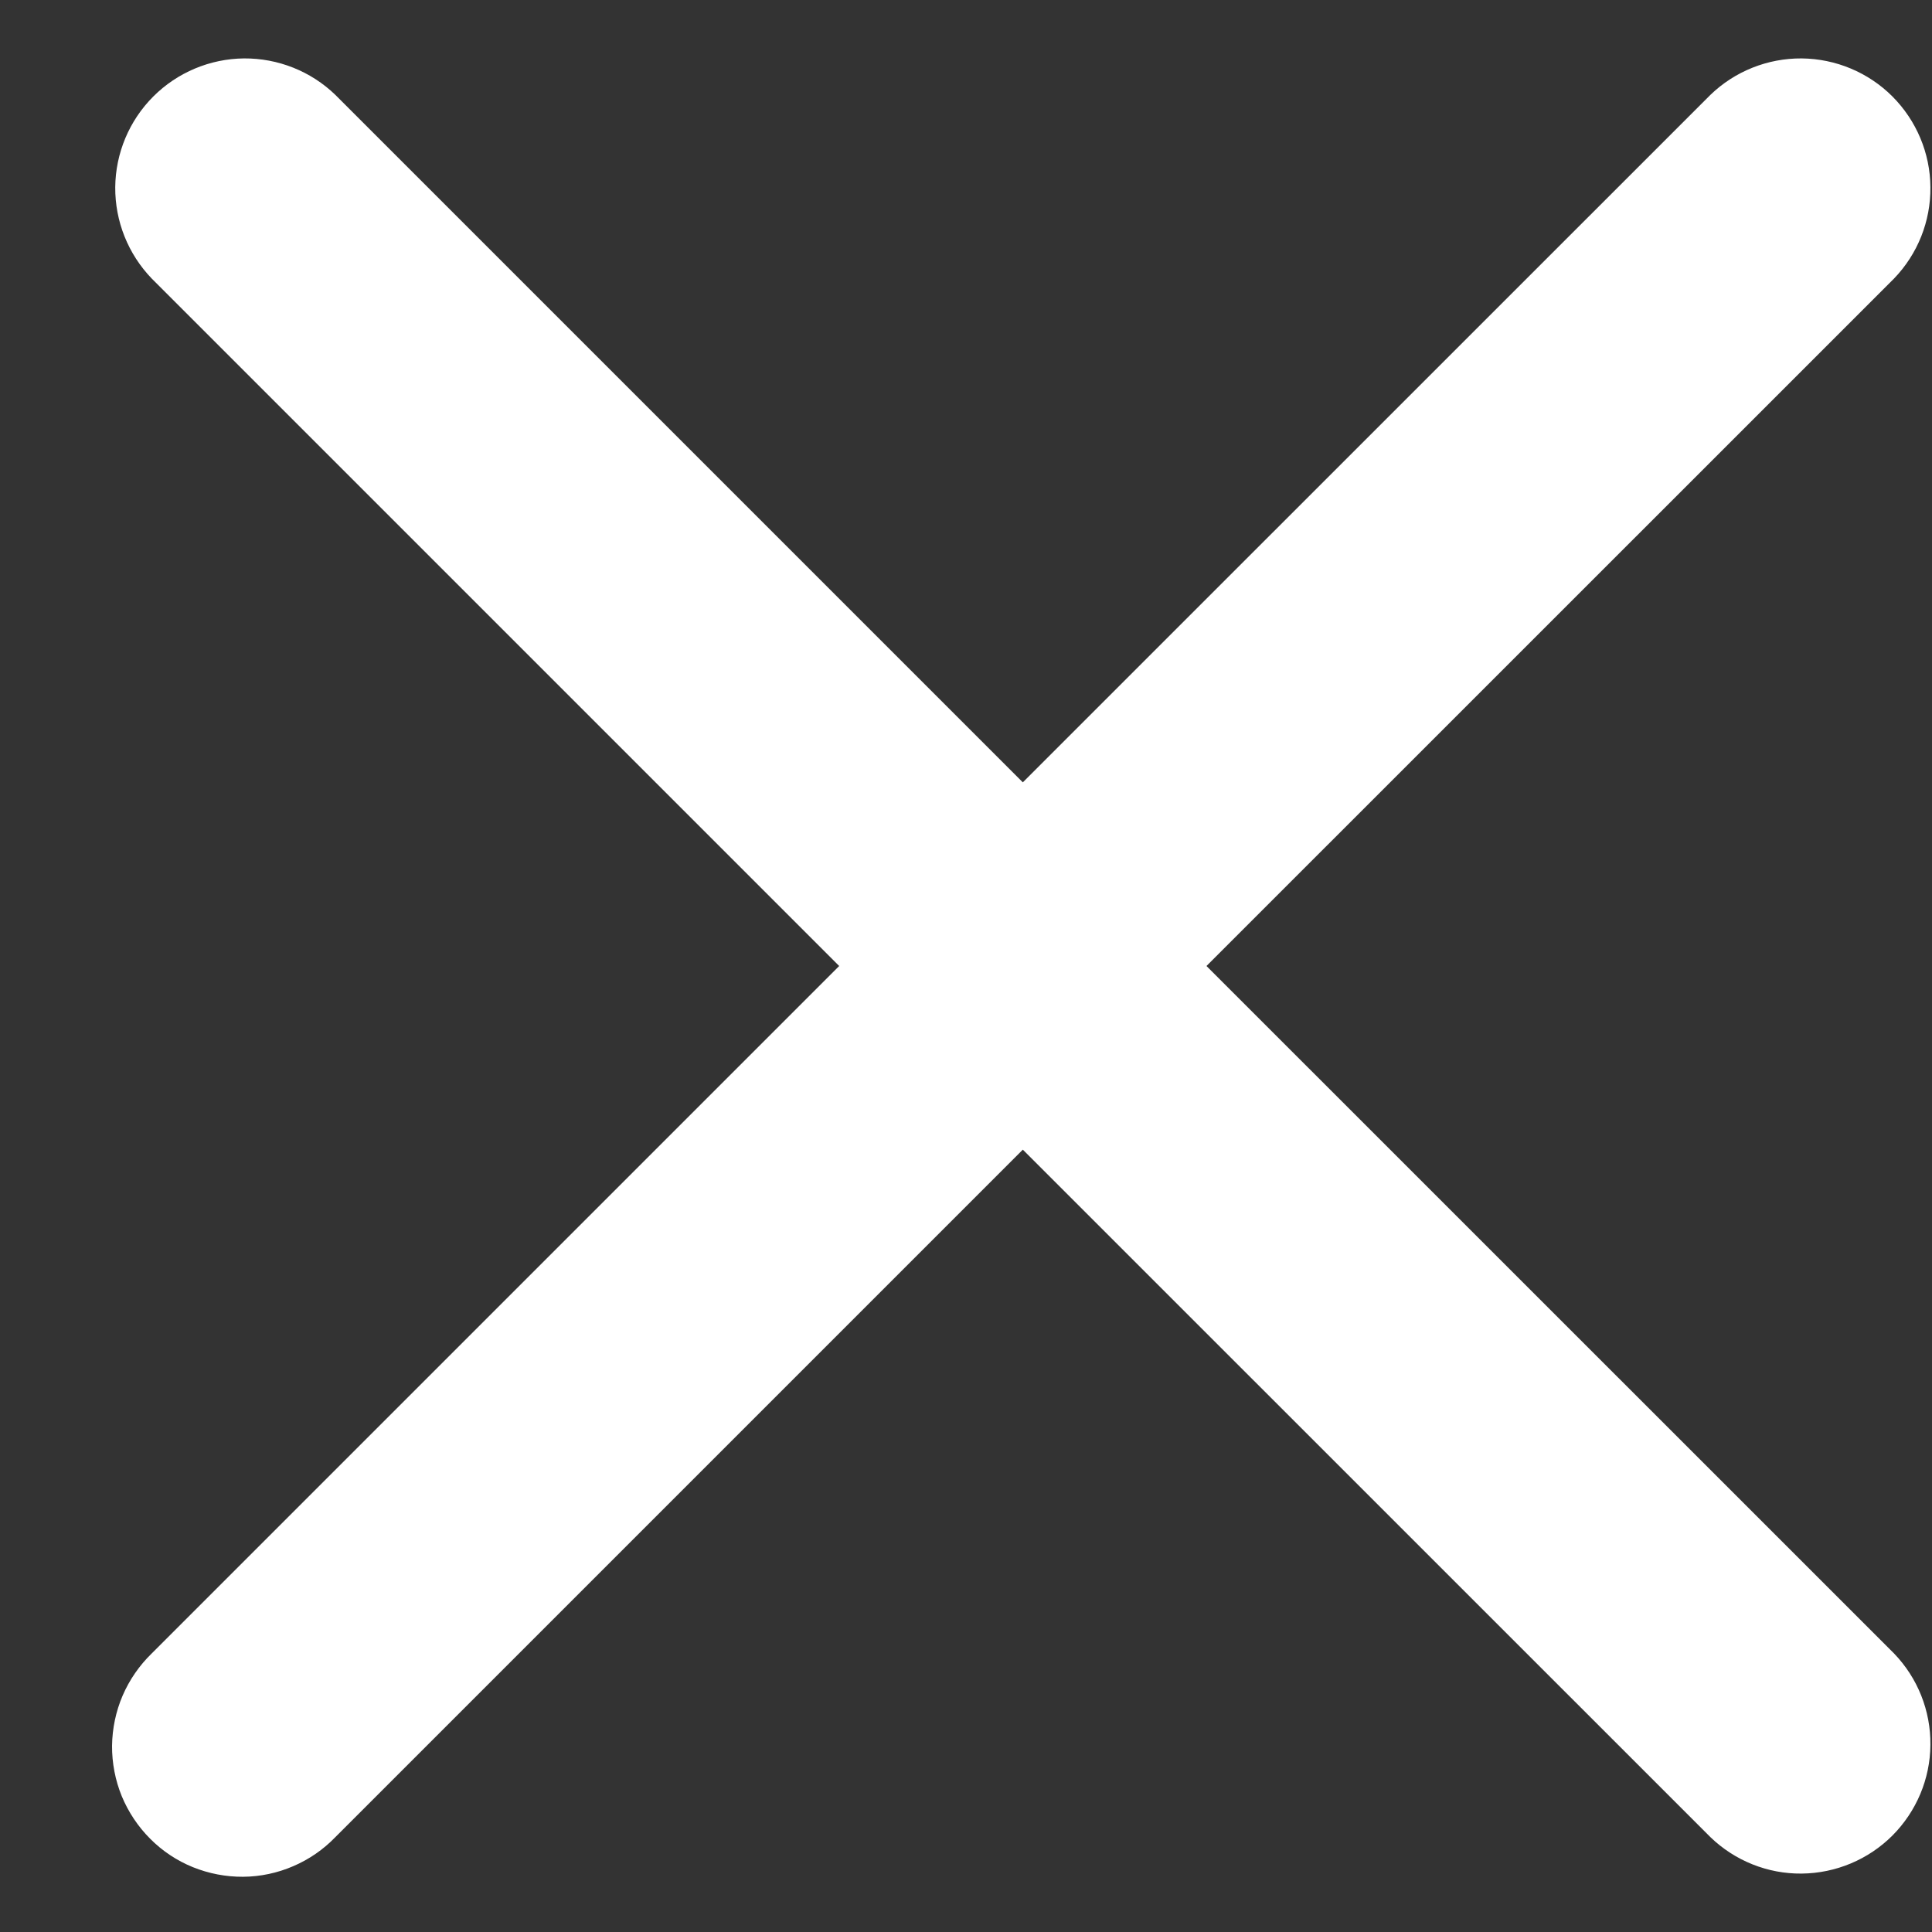 <svg width="17" height="17" viewBox="0 0 17 17" fill="none" xmlns="http://www.w3.org/2000/svg">
    <rect x="0" y="0" width="17" height="17" fill="#333333" stroke="none"/>
    <path fill-rule="evenodd" clip-rule="evenodd" d="M2.951 0.835C2.736 0.627 2.447 0.512 2.147 0.514C1.848 0.517 1.561 0.637 1.349 0.849C1.137 1.061 1.017 1.347 1.014 1.647C1.012 1.947 1.127 2.235 1.335 2.451L7.384 8.5L1.335 14.549C1.226 14.655 1.139 14.781 1.079 14.92C1.019 15.06 0.988 15.21 0.986 15.361C0.985 15.513 1.014 15.664 1.071 15.804C1.129 15.944 1.214 16.072 1.321 16.179C1.428 16.287 1.556 16.372 1.696 16.429C1.837 16.486 1.987 16.515 2.139 16.514C2.291 16.513 2.441 16.481 2.58 16.421C2.72 16.361 2.846 16.274 2.951 16.165L9 10.116L15.05 16.165C15.265 16.373 15.554 16.489 15.853 16.486C16.153 16.483 16.44 16.363 16.652 16.151C16.863 15.939 16.984 15.653 16.986 15.353C16.989 15.053 16.874 14.765 16.666 14.549L10.616 8.5L16.666 2.451C16.874 2.235 16.989 1.947 16.986 1.647C16.984 1.347 16.863 1.061 16.652 0.849C16.44 0.637 16.153 0.517 15.853 0.514C15.554 0.512 15.265 0.627 15.05 0.835L9 6.884L2.951 0.835Z" fill="white" />
</svg>
